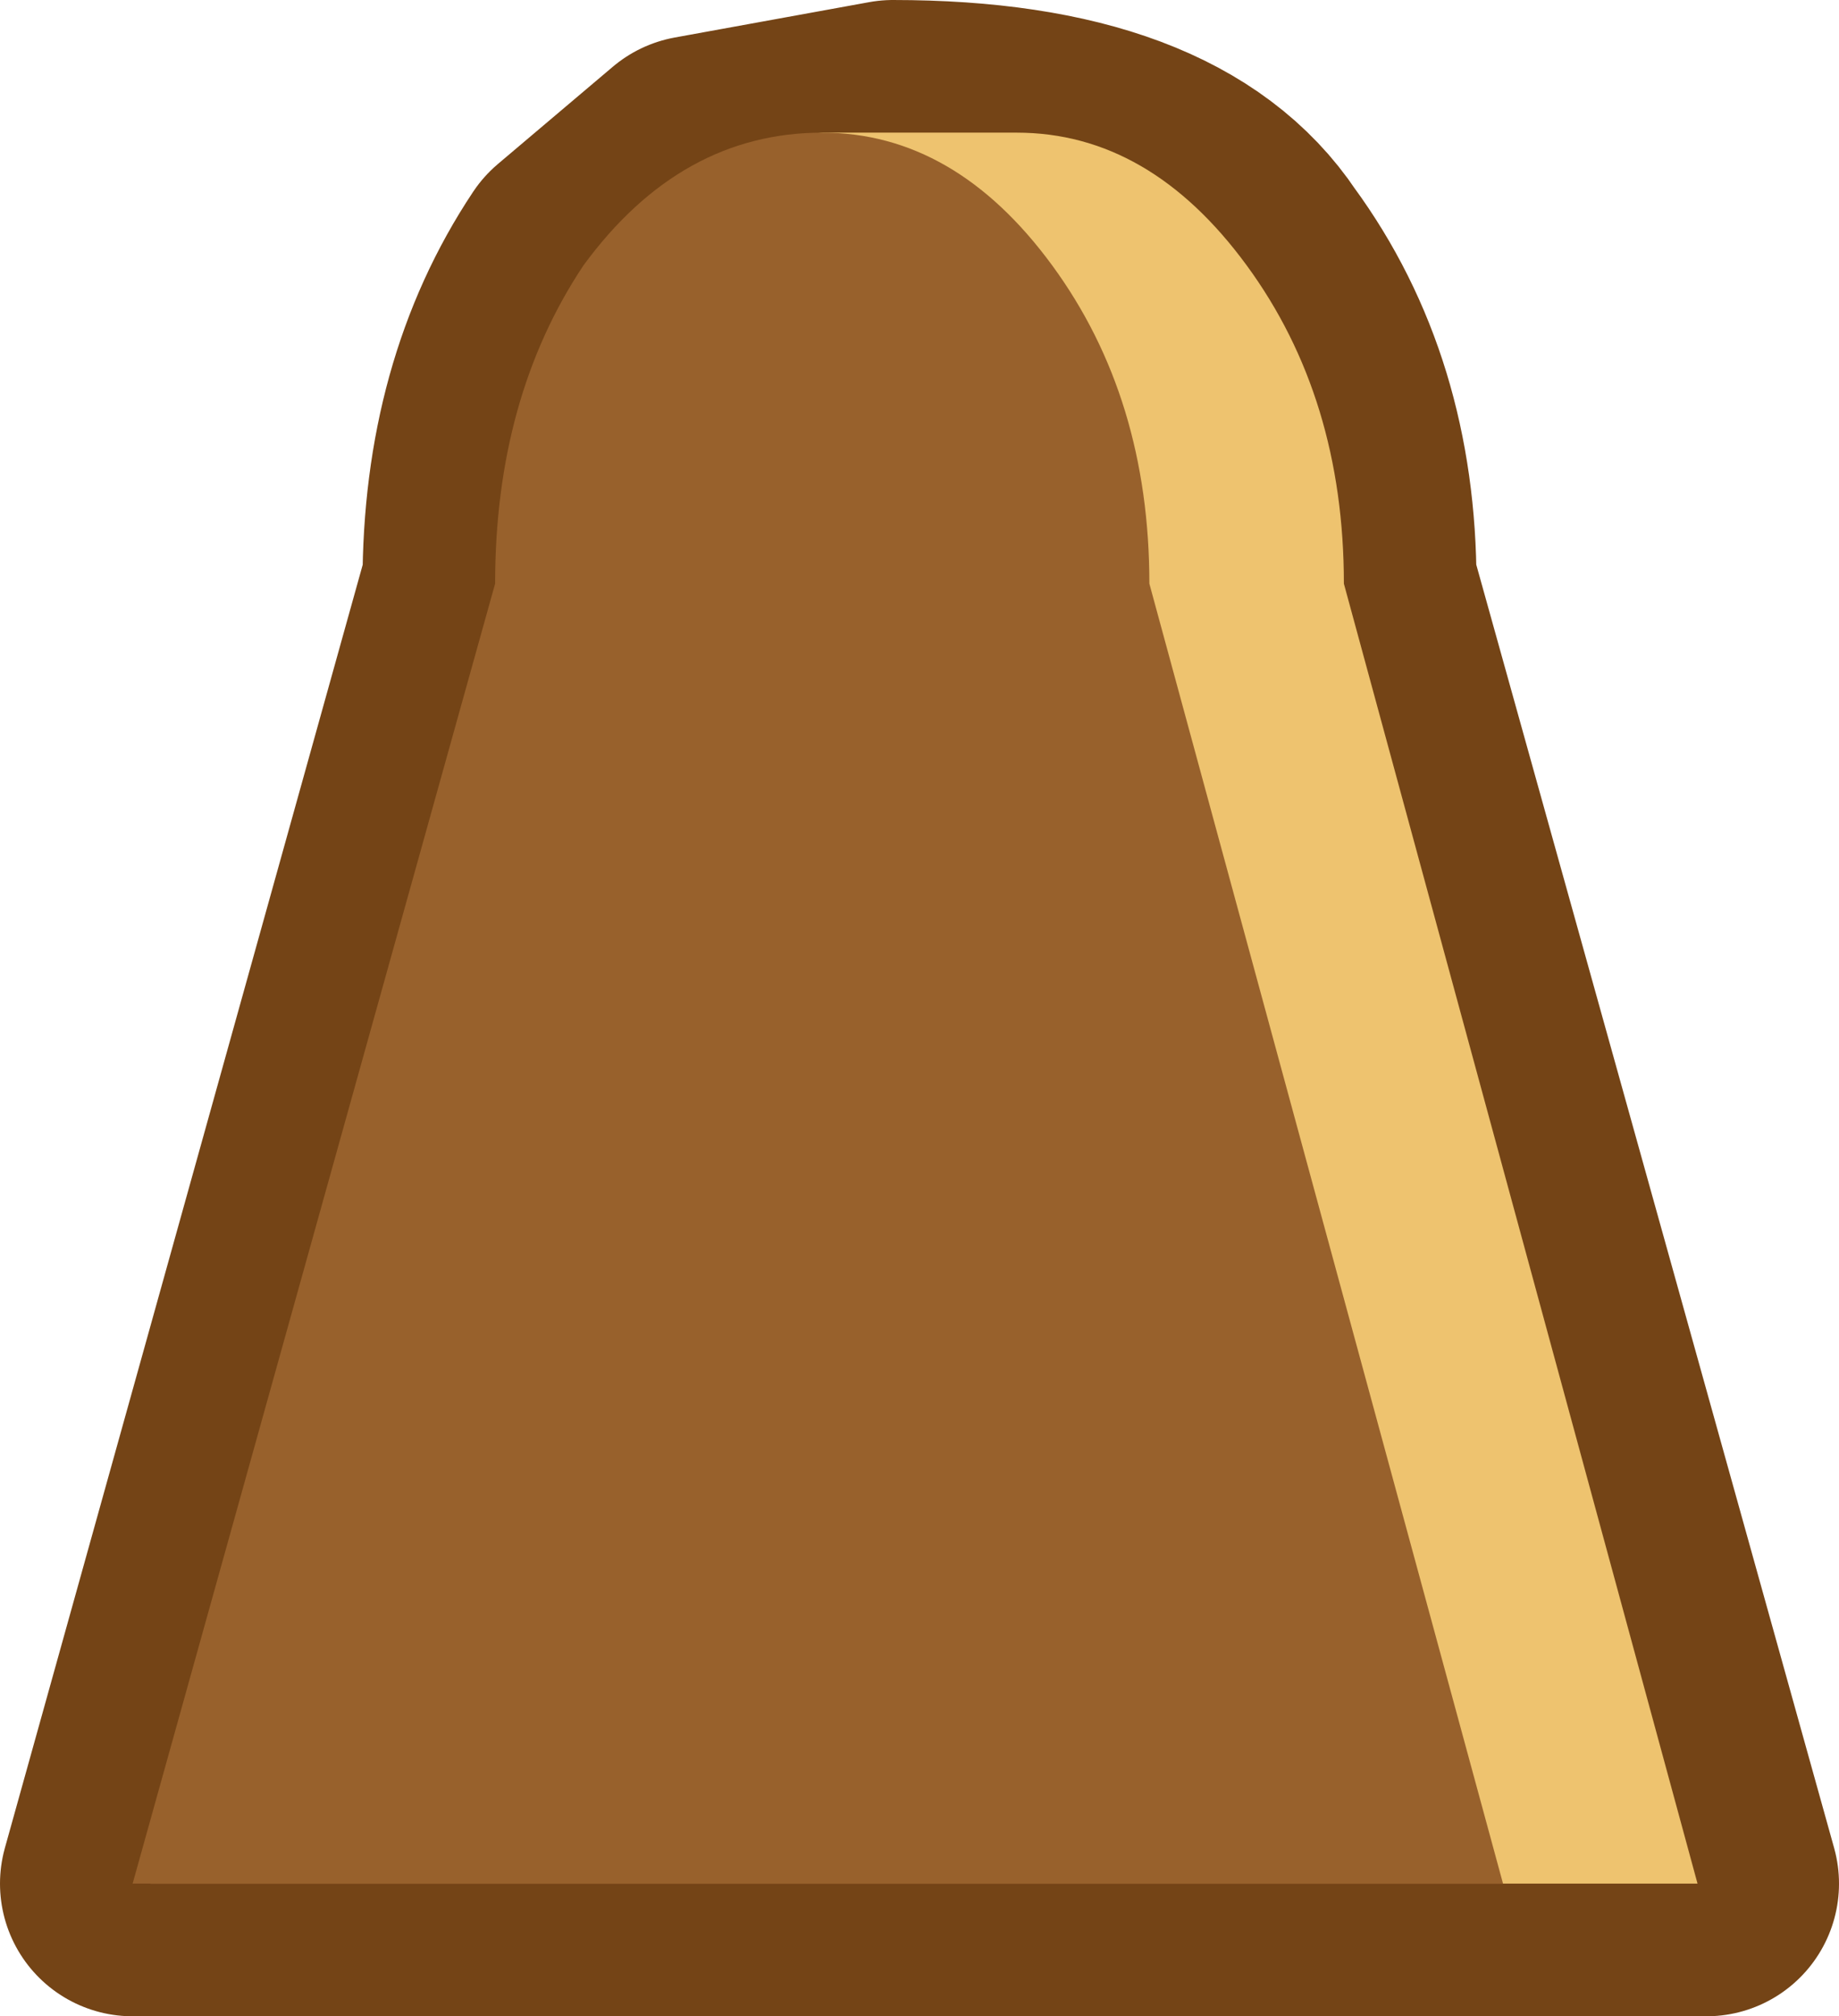 <?xml version="1.0" encoding="UTF-8" standalone="no"?>
<svg xmlns:xlink="http://www.w3.org/1999/xlink" height="11.4px" width="10.4px" xmlns="http://www.w3.org/2000/svg">
  <g transform="matrix(1.0, 0.0, 0.0, 1.0, 6.75, 3.95)">
    <path d="M-1.7 -3.2 Q-0.2 -3.2 0.3 -2.45 0.85 -1.7 0.85 -0.65 L2.9 6.7 1.75 6.7 -5.85 6.7 -6.0 6.7 -3.95 -0.65 Q-3.95 -1.7 -3.45 -2.45 L-2.8 -3.0 -1.7 -3.2 M-0.8 -2.45 Q-0.25 -1.7 -0.25 -0.65 L1.75 6.7" fill="none" stroke="#744416" stroke-linecap="round" stroke-linejoin="round" stroke-width="1.5"/>
    <path d="M2.85 6.7 L-5.9 6.7 -3.85 -0.65 Q-3.85 -1.7 -3.35 -2.45 -2.9 -3.1 -2.1 -3.2 L-1.0 -3.2 Q-0.25 -3.2 0.3 -2.45 0.85 -1.7 0.85 -0.65 L2.85 6.7" fill="#eec36f" fill-rule="evenodd" stroke="none"/>
    <path d="M-2.1 -3.2 Q-1.35 -3.2 -0.8 -2.45 -0.25 -1.7 -0.25 -0.65 L1.75 6.7 -6.0 6.7 -3.95 -0.65 Q-3.95 -1.7 -3.45 -2.45 -2.9 -3.2 -2.1 -3.2" fill="#98612c" fill-rule="evenodd" stroke="none"/>
  </g>
</svg>
